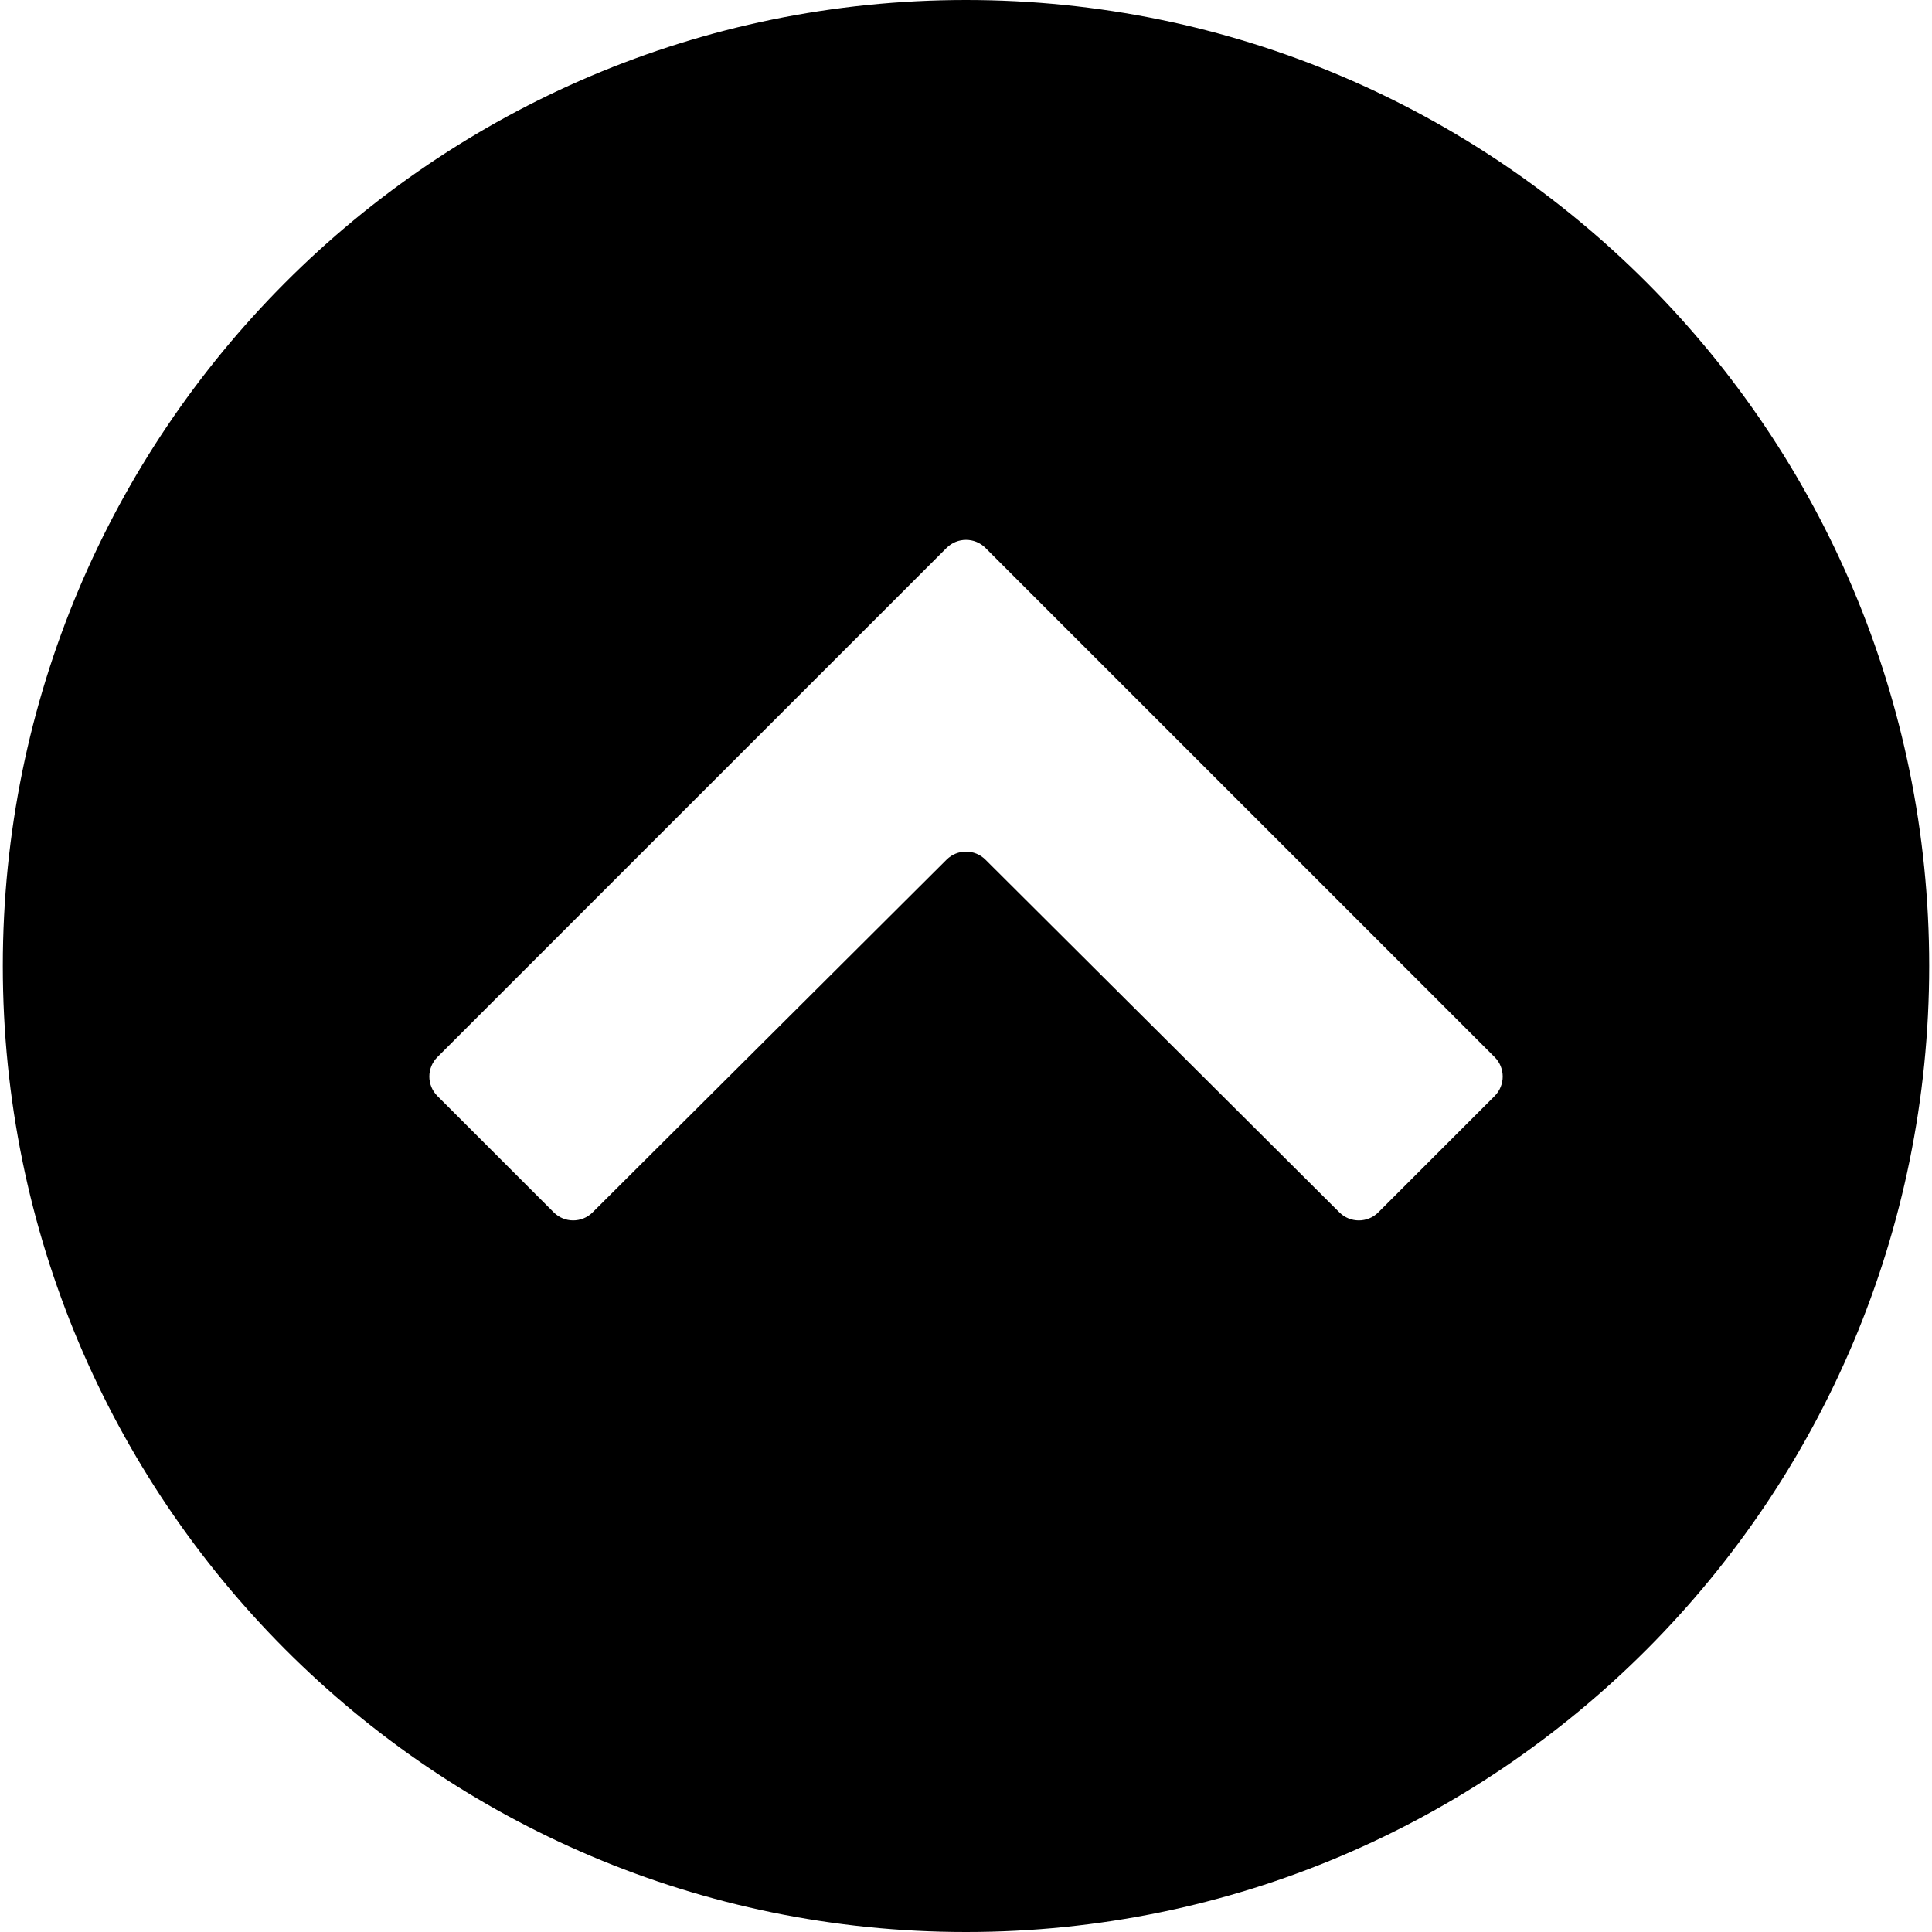 <?xml version="1.0" encoding="iso-8859-1"?>
<!-- Generator: Adobe Illustrator 21.0.1, SVG Export Plug-In . SVG Version: 6.00 Build 0)  -->
<svg version="1.1" id="Capa_1" xmlns="http://www.w3.org/2000/svg" xmlns:xlink="http://www.w3.org/1999/xlink" x="0px" y="0px"
	 viewBox="0 0 90 90" style="enable-background:new 0 0 90 90;" xml:space="preserve">
<path style="fill-rule:evenodd;clip-rule:evenodd;" d="M0.131,44.996C0.131,20.146,20.217,0,45,0s44.869,20.146,44.869,44.996
	C89.869,69.854,69.783,90,45,90S0.131,69.854,0.131,44.996z M20.376,49.243l23.718-23.718c0.501-0.501,1.313-0.501,1.814,0
	l23.718,23.718c0.501,0.501,0.501,1.313,0,1.814l-5.419,5.419c-0.5,0.5-1.311,0.501-1.812,0.002L45.905,40.046
	c-0.5-0.499-1.31-0.499-1.81,0L27.606,56.477c-0.501,0.499-1.312,0.499-1.812-0.002l-5.419-5.419
	C19.875,50.555,19.875,49.744,20.376,49.243z"/>
</svg>
